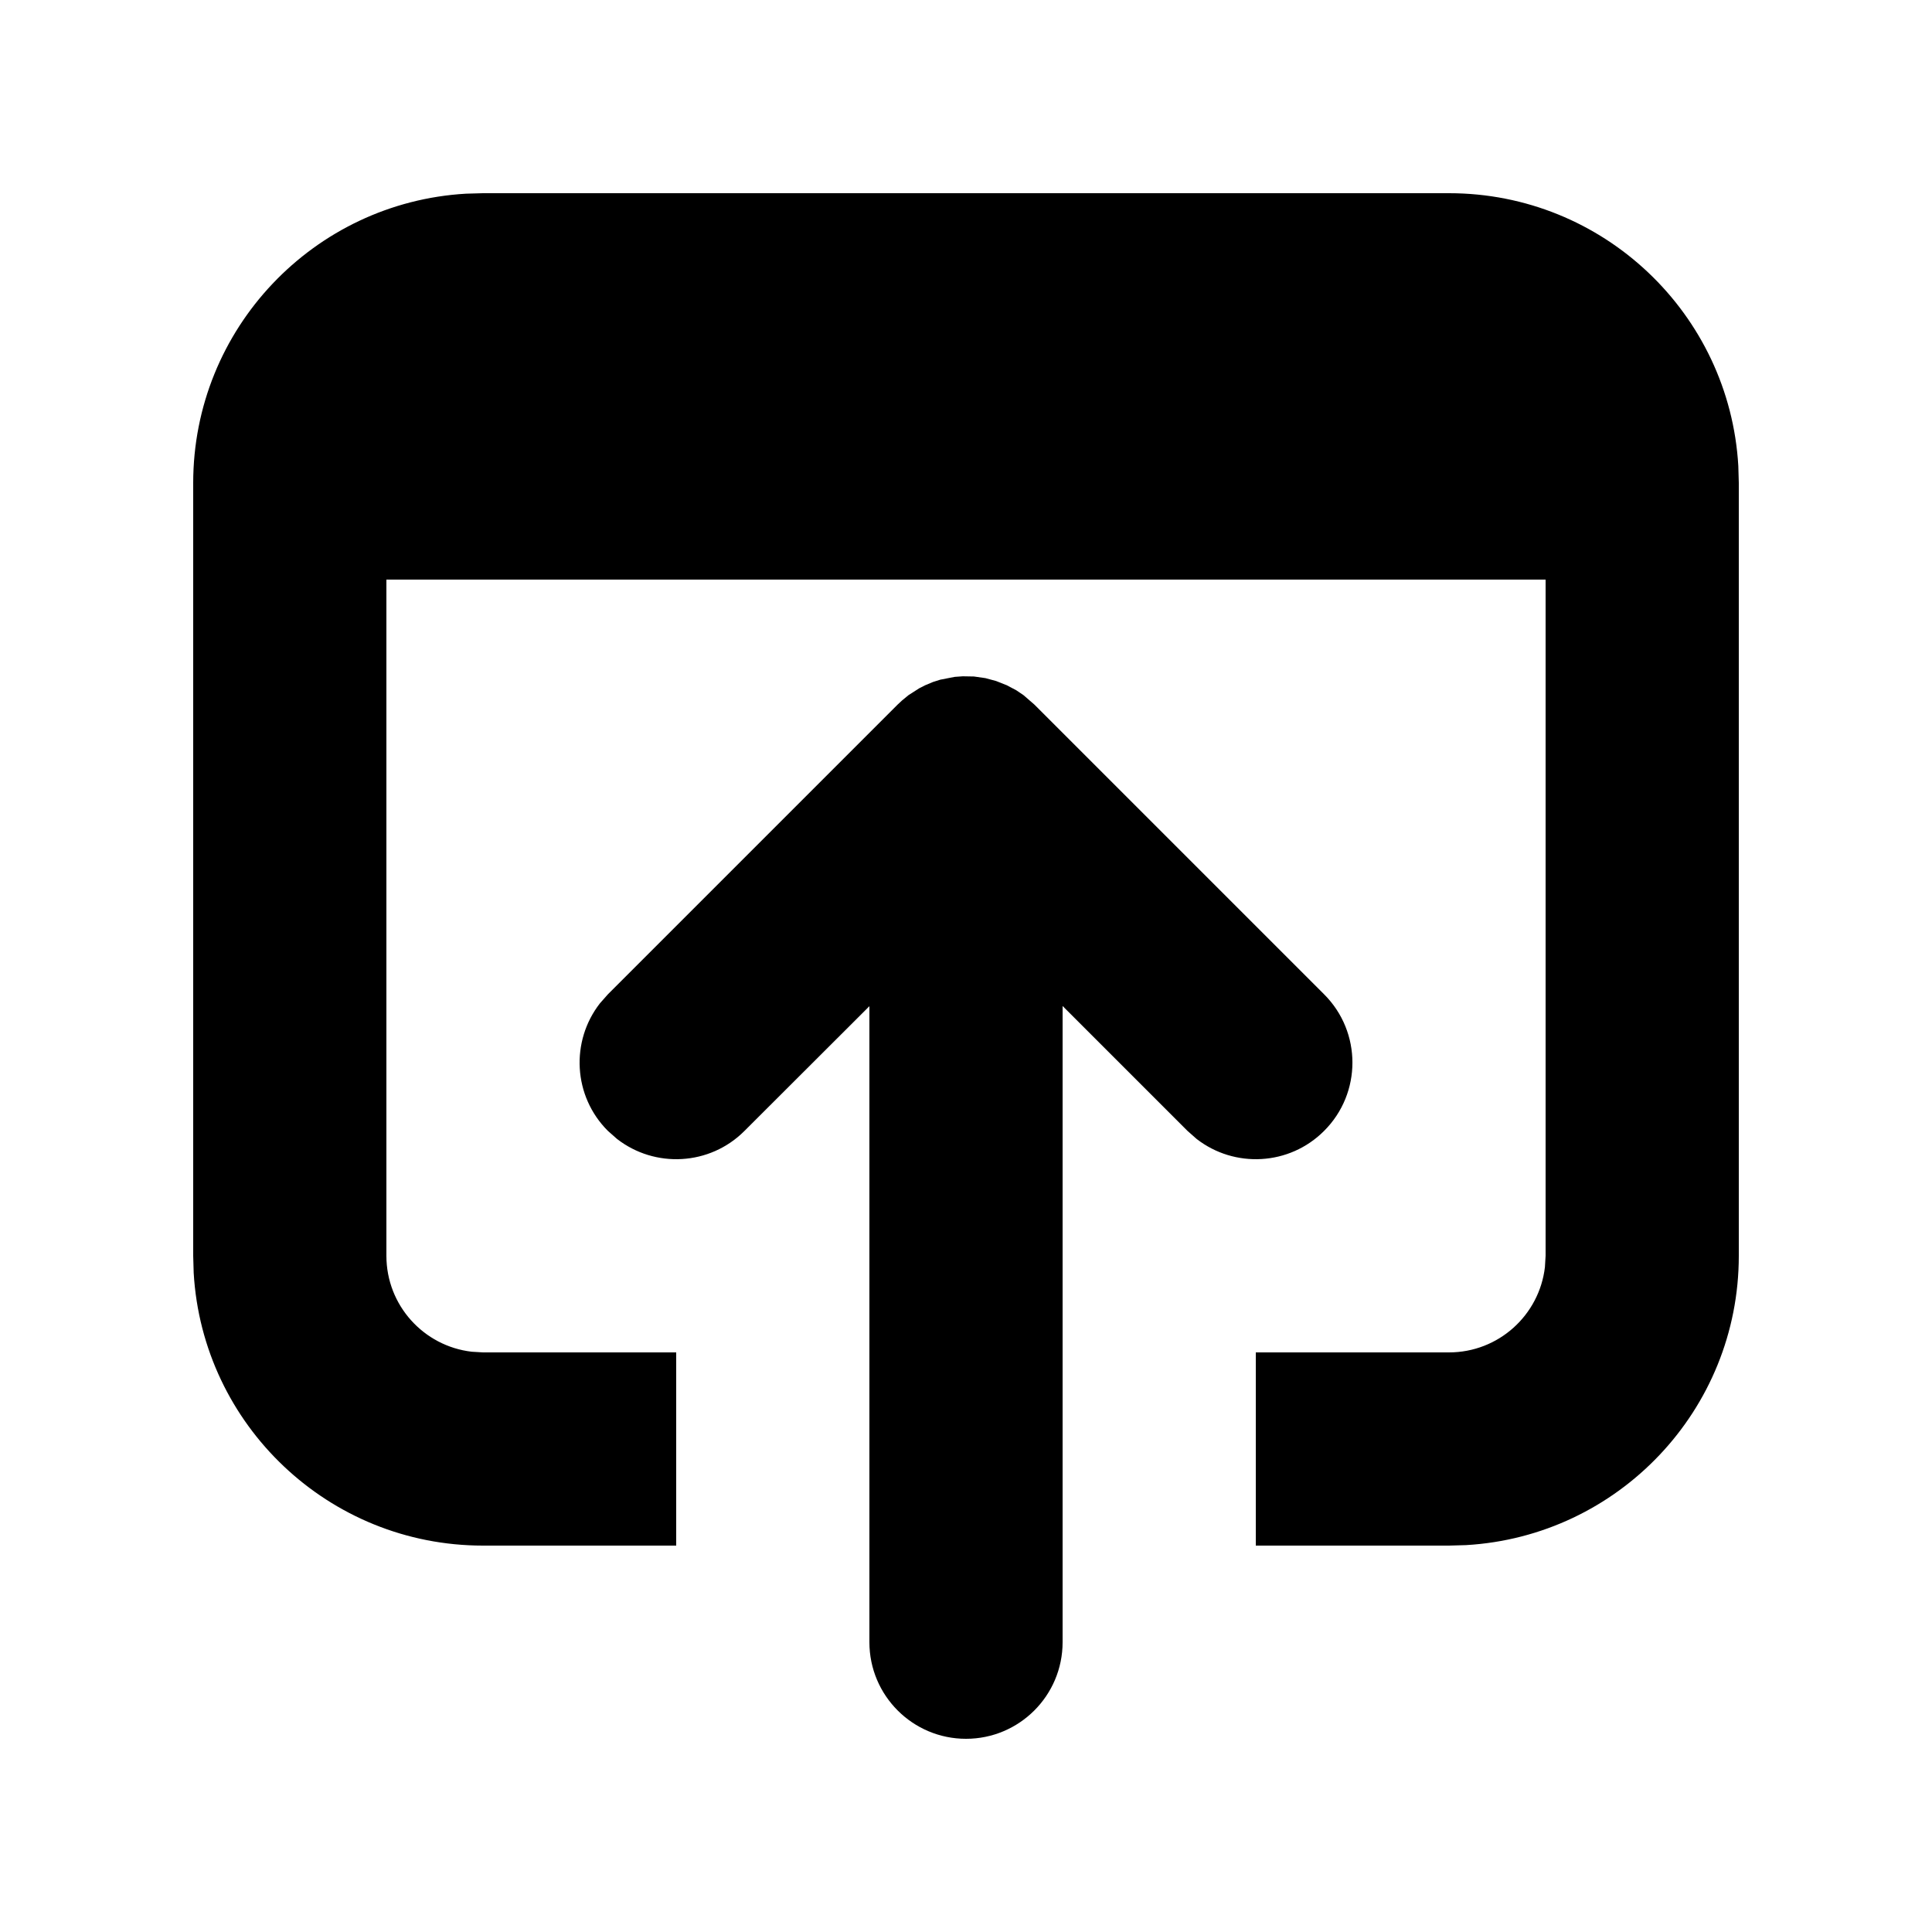 <svg width="20" height="20" viewBox="0 0 20 20" fill="none" xmlns="http://www.w3.org/2000/svg">
<path fill-rule="evenodd" clip-rule="evenodd" d="M17.995 4.824C17.904 3.249 16.598 2 15 2H5L4.824 2.005C3.249 2.096 2 3.402 2 5V13L2.005 13.176C2.096 14.751 3.402 16 5 16H7V14H5L4.883 13.993C4.386 13.935 4 13.513 4 13V6H16V13L15.993 13.117C15.935 13.614 15.513 14 15 14H13V16H15L15.176 15.995C16.751 15.904 18 14.598 18 13V5L17.995 4.824ZM10.082 7.003L9.967 7.001L9.883 7.007L9.734 7.036L9.658 7.06L9.577 7.094L9.516 7.125L9.405 7.196L9.337 7.252L9.293 7.293L6.293 10.293L6.21 10.387C5.905 10.779 5.932 11.347 6.293 11.707L6.387 11.79C6.779 12.095 7.347 12.068 7.707 11.707L9 10.416V17C9 17.552 9.448 18 10 18C10.552 18 11 17.552 11 17V10.414L12.293 11.707L12.387 11.79C12.779 12.095 13.347 12.068 13.707 11.707C14.098 11.317 14.098 10.683 13.707 10.293L10.707 7.293L10.595 7.196L10.521 7.146L10.423 7.094L10.312 7.05L10.201 7.02L10.082 7.003Z" fill="black"/>
</svg>
